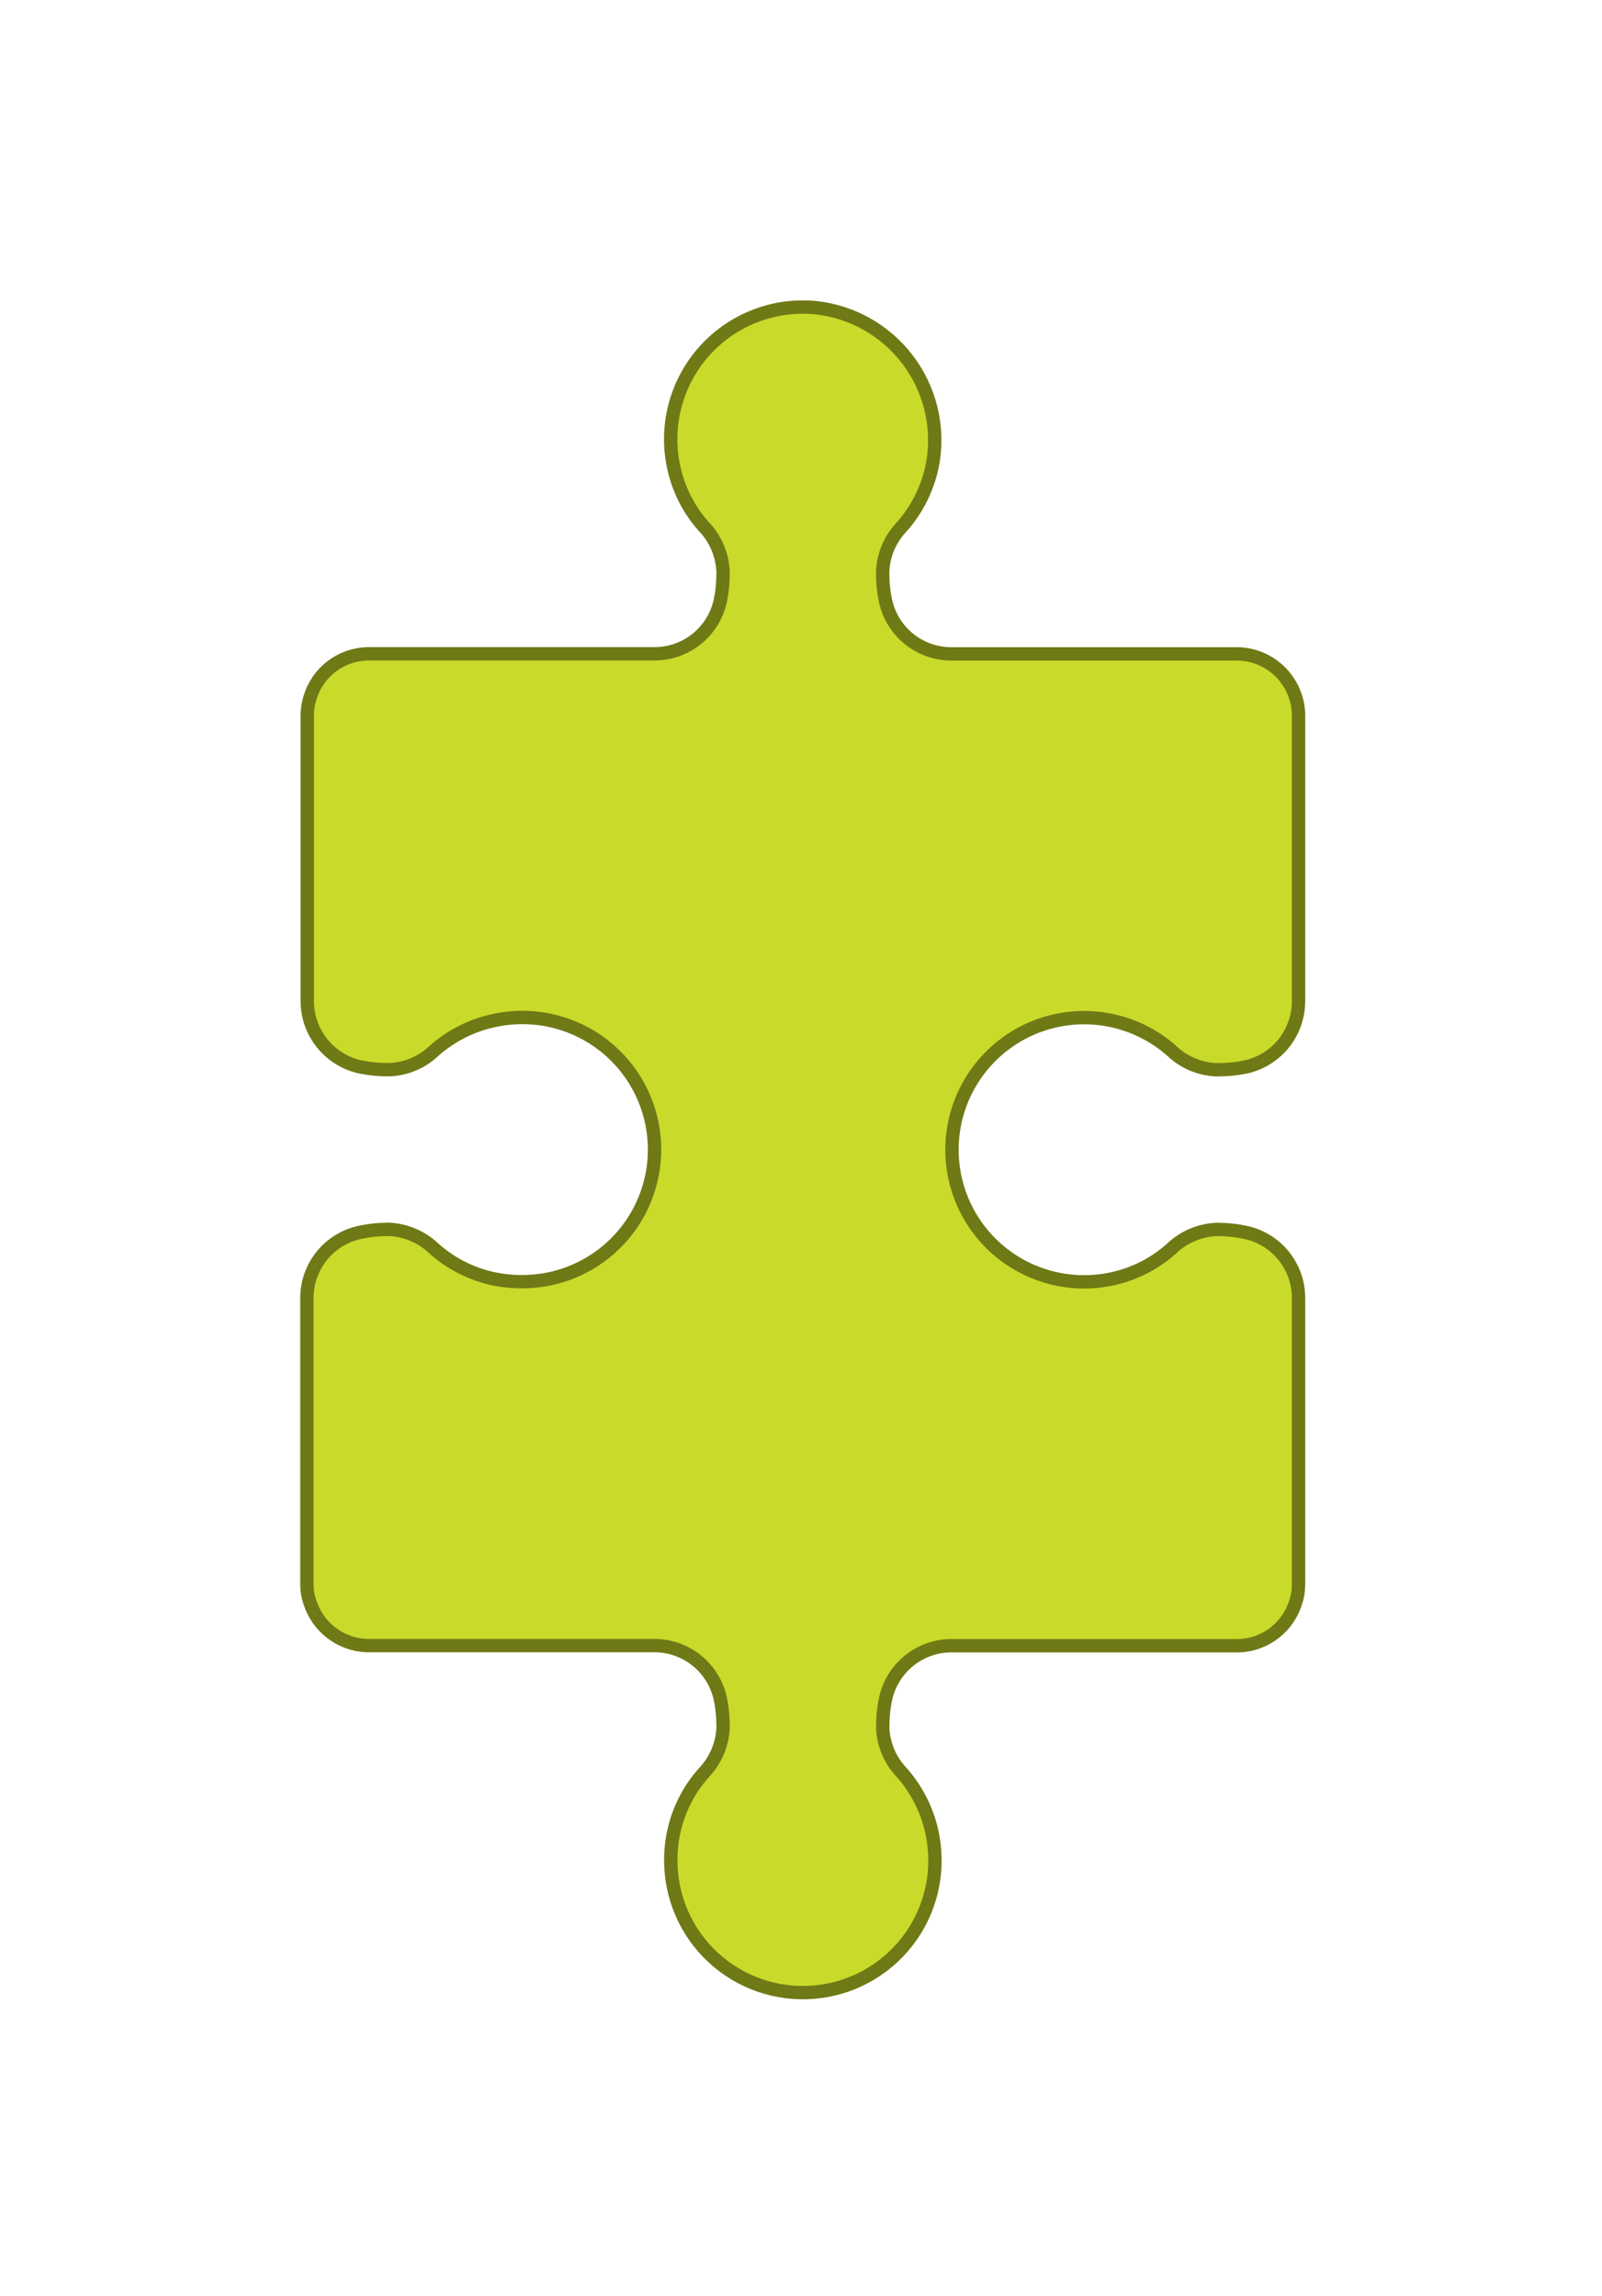 <svg width="120" height="172" viewBox="0 0 120 172" fill="none" xmlns="http://www.w3.org/2000/svg">
<g filter="url(#filter0_d_564_641)">
<path d="M50.245 127.332C50.243 126.523 50.341 125.717 50.536 124.931C50.918 123.382 51.677 121.951 52.745 120.765C53.595 119.865 54.097 118.693 54.161 117.457L54.161 117.28C54.164 116.607 54.098 115.935 53.963 115.275C53.724 114.14 53.102 113.122 52.201 112.392C51.3 111.662 50.175 111.264 49.016 111.265L27.433 111.265C26.476 111.22 25.556 110.881 24.799 110.293C24.042 109.706 23.485 108.899 23.203 107.984C23.068 107.59 22.995 107.176 22.99 106.76L22.99 106.728C22.995 106.692 22.995 106.655 22.99 106.619L22.99 85.239C22.986 84.08 23.384 82.955 24.115 82.055C24.846 81.156 25.865 80.536 27 80.302C27.66 80.161 28.331 80.09 29.006 80.088L29.183 80.088C30.419 80.154 31.591 80.658 32.49 81.51C33.678 82.574 35.109 83.332 36.656 83.718C37.442 83.909 38.248 84.005 39.057 84.005C40.43 84.016 41.791 83.74 43.051 83.197C44.312 82.653 45.446 81.854 46.381 80.848C47.316 79.843 48.032 78.654 48.482 77.357C48.933 76.06 49.109 74.683 48.998 73.315C48.888 71.946 48.494 70.615 47.842 69.407C47.189 68.199 46.293 67.14 45.209 66.297C44.125 65.455 42.877 64.847 41.546 64.512C40.214 64.177 38.828 64.124 37.474 64.354C37.203 64.396 36.953 64.453 36.672 64.521C35.127 64.907 33.697 65.661 32.505 66.719C31.613 67.565 30.447 68.064 29.219 68.125L29.032 68.125C28.358 68.126 27.686 68.059 27.026 67.927C25.892 67.688 24.873 67.066 24.143 66.165C23.413 65.264 23.015 64.139 23.016 62.979L23.016 41.625C23.021 41.593 23.021 41.559 23.016 41.526C23.016 41.526 23.016 41.49 23.016 41.479C23.028 41.058 23.1 40.641 23.23 40.24C23.511 39.312 24.079 38.496 24.851 37.91C25.624 37.324 26.562 36.996 27.532 36.974C27.573 36.969 27.615 36.969 27.657 36.974L49.016 36.974C50.175 36.976 51.299 36.578 52.2 35.849C53.1 35.12 53.723 34.103 53.963 32.969C54.098 32.307 54.164 31.634 54.161 30.959L54.161 30.776C54.097 29.541 53.595 28.368 52.745 27.469C51.676 26.284 50.917 24.852 50.536 23.303C50.149 21.76 50.14 20.146 50.51 18.599C50.879 17.051 51.616 15.616 52.658 14.414C53.7 13.212 55.016 12.278 56.496 11.694C57.975 11.108 59.574 10.889 61.156 11.053C62.494 11.205 63.787 11.625 64.958 12.29C66.129 12.954 67.154 13.848 67.971 14.918C68.787 15.988 69.379 17.213 69.711 18.517C70.043 19.822 70.107 21.181 69.901 22.511C69.854 22.777 69.802 23.032 69.734 23.308C69.347 24.853 68.593 26.283 67.536 27.474C66.682 28.369 66.18 29.541 66.119 30.776L66.119 30.964C66.118 31.639 66.186 32.313 66.323 32.974C66.562 34.109 67.184 35.126 68.085 35.855C68.986 36.585 70.111 36.982 71.27 36.98L92.624 36.98C92.69 36.974 92.756 36.974 92.822 36.98C93.995 37.031 95.105 37.525 95.93 38.36C96.754 39.195 97.233 40.311 97.27 41.485C97.265 41.533 97.265 41.582 97.27 41.63L97.27 62.984C97.272 64.144 96.875 65.268 96.146 66.169C95.416 67.07 94.399 67.693 93.265 67.932C92.603 68.065 91.93 68.131 91.254 68.13L91.067 68.13C89.839 68.069 88.673 67.57 87.781 66.724C86.59 65.665 85.16 64.91 83.614 64.526C83.348 64.458 83.093 64.401 82.817 64.359C81.367 64.12 79.882 64.207 78.469 64.613C77.057 65.019 75.753 65.735 74.651 66.709C73.55 67.682 72.68 68.889 72.103 70.24C71.526 71.592 71.258 73.056 71.318 74.524C71.378 75.993 71.764 77.43 72.448 78.73C73.132 80.031 74.098 81.163 75.274 82.044C76.451 82.925 77.809 83.533 79.249 83.823C80.69 84.114 82.178 84.08 83.603 83.724C85.152 83.34 86.583 82.581 87.77 81.515C88.668 80.663 89.841 80.159 91.077 80.093L91.254 80.093C91.93 80.095 92.604 80.166 93.265 80.307C94.4 80.541 95.418 81.161 96.148 82.061C96.879 82.961 97.275 84.086 97.27 85.244L97.27 106.629C97.265 106.676 97.265 106.723 97.27 106.77C97.263 107.186 97.193 107.599 97.062 107.994C96.785 108.911 96.231 109.719 95.475 110.307C94.719 110.894 93.799 111.233 92.843 111.275L71.276 111.275C70.116 111.273 68.99 111.671 68.089 112.401C67.188 113.132 66.566 114.15 66.328 115.286C66.191 115.945 66.123 116.617 66.125 117.291L66.125 117.478C66.187 118.707 66.688 119.873 67.536 120.765C68.593 121.956 69.347 123.386 69.734 124.931C69.802 125.197 69.854 125.452 69.901 125.733C70.126 127.084 70.069 128.467 69.733 129.794C69.397 131.122 68.789 132.365 67.947 133.445C67.106 134.526 66.049 135.42 64.844 136.071C63.639 136.722 62.313 137.115 60.948 137.227C59.583 137.339 58.21 137.166 56.915 136.72C55.62 136.274 54.433 135.563 53.427 134.634C52.42 133.705 51.618 132.577 51.071 131.322C50.523 130.067 50.242 128.712 50.245 127.343L50.245 127.332Z" fill="#C9DA2A"/>
<path d="M50.245 127.332C50.243 126.523 50.341 125.717 50.536 124.931C50.918 123.382 51.677 121.951 52.745 120.765C53.595 119.865 54.097 118.693 54.161 117.457L54.161 117.28C54.164 116.607 54.098 115.935 53.963 115.275C53.724 114.14 53.102 113.122 52.201 112.392C51.3 111.662 50.175 111.264 49.016 111.265L27.433 111.265C26.476 111.22 25.556 110.881 24.799 110.293C24.042 109.706 23.485 108.899 23.203 107.984C23.068 107.59 22.995 107.176 22.99 106.76L22.99 106.728C22.995 106.692 22.995 106.655 22.99 106.619L22.99 85.239C22.986 84.08 23.384 82.955 24.115 82.055C24.846 81.156 25.865 80.536 27 80.302C27.66 80.161 28.331 80.09 29.006 80.088L29.183 80.088C30.419 80.154 31.591 80.658 32.49 81.51C33.678 82.574 35.109 83.332 36.656 83.718C37.442 83.909 38.248 84.005 39.057 84.005C40.43 84.016 41.791 83.74 43.051 83.197C44.312 82.653 45.446 81.854 46.381 80.848C47.316 79.843 48.032 78.654 48.482 77.357C48.933 76.06 49.109 74.683 48.998 73.315C48.888 71.946 48.494 70.615 47.842 69.407C47.189 68.199 46.293 67.14 45.209 66.297C44.125 65.455 42.877 64.847 41.546 64.512C40.214 64.177 38.828 64.124 37.474 64.354C37.203 64.396 36.953 64.453 36.672 64.521C35.127 64.907 33.697 65.661 32.505 66.719C31.613 67.565 30.447 68.064 29.219 68.125L29.032 68.125C28.358 68.126 27.686 68.059 27.026 67.927C25.892 67.688 24.873 67.066 24.143 66.165C23.413 65.264 23.015 64.139 23.016 62.979L23.016 41.625C23.021 41.593 23.021 41.559 23.016 41.526C23.016 41.526 23.016 41.49 23.016 41.479C23.028 41.058 23.1 40.641 23.23 40.24C23.511 39.312 24.079 38.496 24.851 37.91C25.624 37.324 26.562 36.996 27.532 36.974C27.573 36.969 27.615 36.969 27.657 36.974L49.016 36.974C50.175 36.976 51.299 36.578 52.2 35.849C53.1 35.12 53.723 34.103 53.963 32.969C54.098 32.307 54.164 31.634 54.161 30.959L54.161 30.776C54.097 29.541 53.595 28.368 52.745 27.469C51.676 26.284 50.917 24.852 50.536 23.303C50.149 21.76 50.14 20.146 50.51 18.599C50.879 17.051 51.616 15.616 52.658 14.414C53.7 13.212 55.016 12.278 56.496 11.694C57.975 11.108 59.574 10.889 61.156 11.053C62.494 11.205 63.787 11.625 64.958 12.29C66.129 12.954 67.154 13.848 67.971 14.918C68.787 15.988 69.379 17.213 69.711 18.517C70.043 19.822 70.107 21.181 69.901 22.511C69.854 22.777 69.802 23.032 69.734 23.308C69.347 24.853 68.593 26.283 67.536 27.474C66.682 28.369 66.18 29.541 66.119 30.776L66.119 30.964C66.118 31.639 66.186 32.313 66.323 32.974C66.562 34.109 67.184 35.126 68.085 35.855C68.986 36.585 70.111 36.982 71.27 36.98L92.624 36.98C92.69 36.974 92.756 36.974 92.822 36.98C93.995 37.031 95.105 37.525 95.93 38.36C96.754 39.195 97.233 40.311 97.27 41.485C97.265 41.533 97.265 41.582 97.27 41.63L97.27 62.984C97.272 64.144 96.875 65.268 96.146 66.169C95.416 67.07 94.399 67.693 93.265 67.932C92.603 68.065 91.93 68.131 91.254 68.13L91.067 68.13C89.839 68.069 88.673 67.57 87.781 66.724C86.59 65.665 85.16 64.91 83.614 64.526C83.348 64.458 83.093 64.401 82.817 64.359C81.367 64.12 79.882 64.207 78.469 64.613C77.057 65.019 75.753 65.735 74.651 66.709C73.55 67.682 72.68 68.889 72.103 70.24C71.526 71.592 71.258 73.056 71.318 74.524C71.378 75.993 71.764 77.43 72.448 78.73C73.132 80.031 74.098 81.163 75.274 82.044C76.451 82.925 77.809 83.533 79.249 83.823C80.69 84.114 82.178 84.08 83.603 83.724C85.152 83.34 86.583 82.581 87.77 81.515C88.668 80.663 89.841 80.159 91.077 80.093L91.254 80.093C91.93 80.095 92.604 80.166 93.265 80.307C94.4 80.541 95.418 81.161 96.148 82.061C96.879 82.961 97.275 84.086 97.27 85.244L97.27 106.629C97.265 106.676 97.265 106.723 97.27 106.77C97.263 107.186 97.193 107.599 97.062 107.994C96.785 108.911 96.231 109.719 95.475 110.307C94.719 110.894 93.799 111.233 92.843 111.275L71.276 111.275C70.116 111.273 68.99 111.671 68.089 112.401C67.188 113.132 66.566 114.15 66.328 115.286C66.191 115.945 66.123 116.617 66.125 117.291L66.125 117.478C66.187 118.707 66.688 119.873 67.536 120.765C68.593 121.956 69.347 123.386 69.734 124.931C69.802 125.197 69.854 125.452 69.901 125.733C70.126 127.084 70.069 128.467 69.733 129.794C69.397 131.122 68.789 132.365 67.947 133.445C67.106 134.526 66.049 135.42 64.844 136.071C63.639 136.722 62.313 137.115 60.948 137.227C59.583 137.339 58.21 137.166 56.915 136.72C55.62 136.274 54.433 135.563 53.427 134.634C52.42 133.705 51.618 132.577 51.071 131.322C50.523 130.067 50.242 128.712 50.245 127.343L50.245 127.332Z" stroke="#6F7916" stroke-miterlimit="10"/>
</g>
<defs>
<filter id="filter0_d_564_641" x="0.49" y="0.5" width="119.281" height="171.26" filterUnits="userSpaceOnUse" color-interpolation-filters="sRGB">
<feFlood flood-opacity="0" result="BackgroundImageFix"/>
<feColorMatrix in="SourceAlpha" type="matrix" values="0 0 0 0 0 0 0 0 0 0 0 0 0 0 0 0 0 0 127 0" result="hardAlpha"/>
<feOffset dy="12"/>
<feGaussianBlur stdDeviation="11"/>
<feComposite in2="hardAlpha" operator="out"/>
<feColorMatrix type="matrix" values="0 0 0 0 0 0 0 0 0 0 0 0 0 0 0 0 0 0 0.15 0"/>
<feBlend mode="normal" in2="BackgroundImageFix" result="effect1_dropShadow_564_641"/>
<feBlend mode="normal" in="SourceGraphic" in2="effect1_dropShadow_564_641" result="shape"/>
</filter>
</defs>
</svg>
